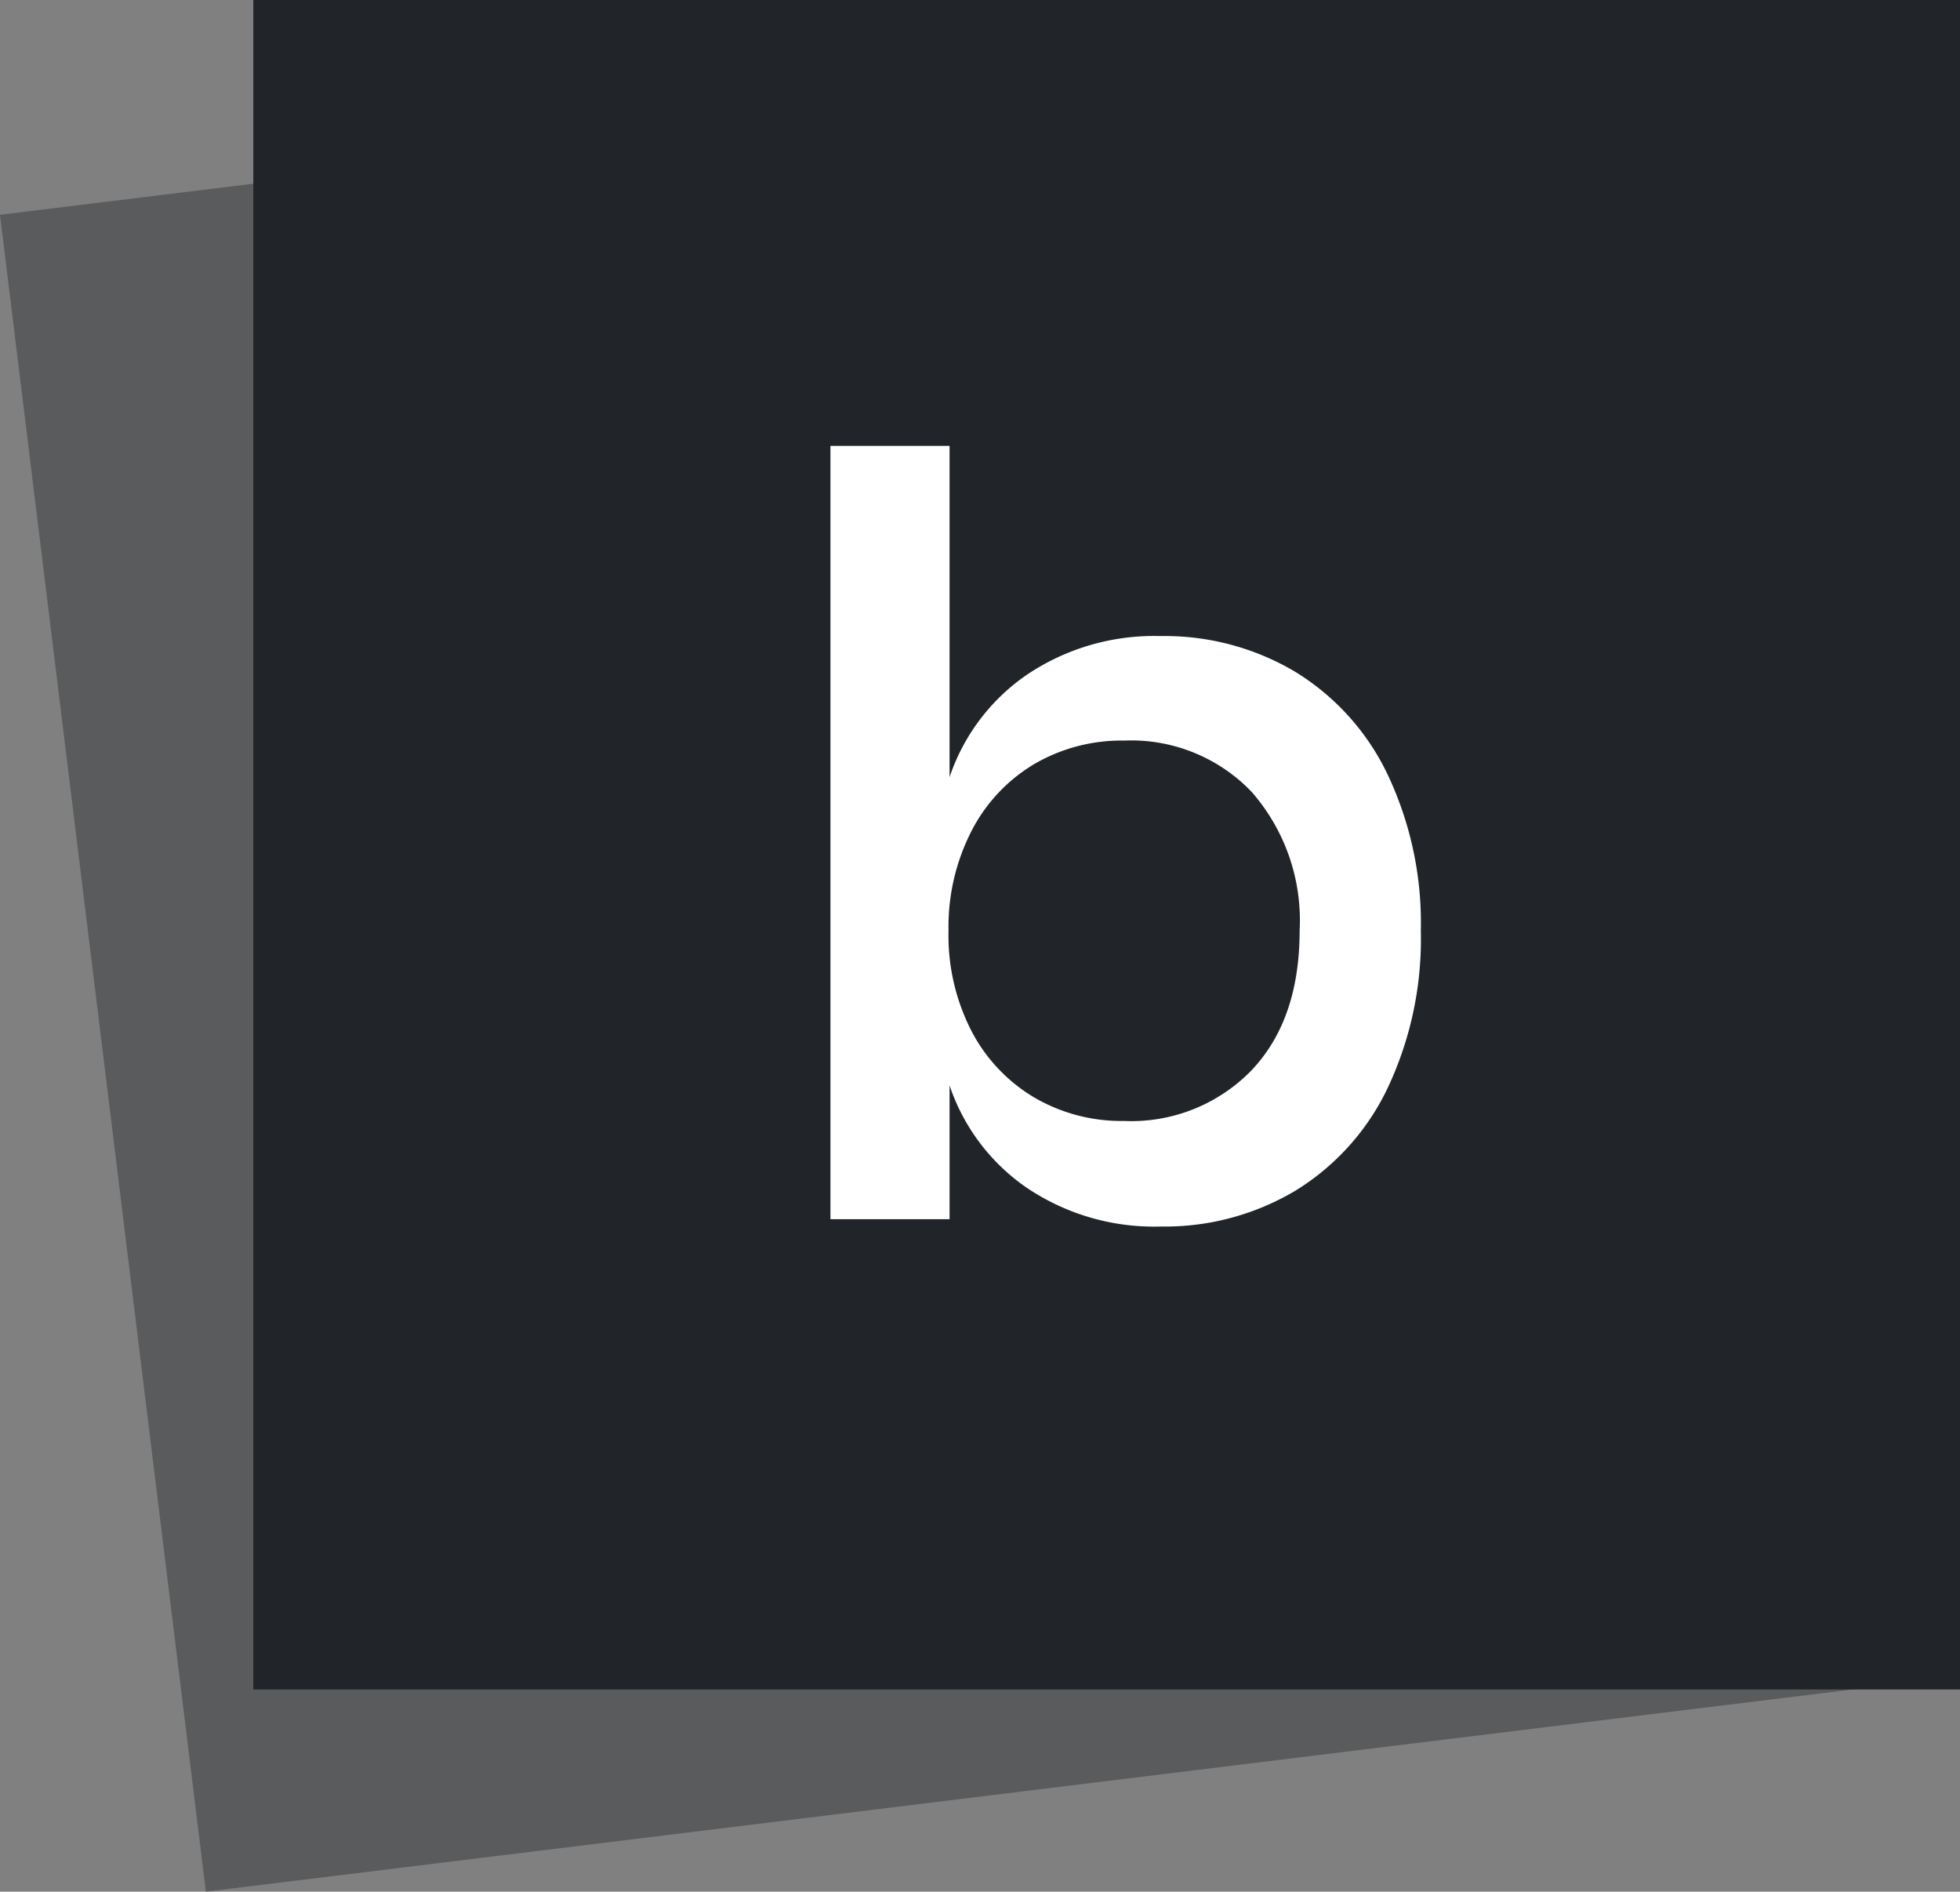 <svg xmlns="http://www.w3.org/2000/svg" width="112.545" height="108.61" viewBox="0 0 112.545 108.61">
  <rect x="0" y="0" width="112.545" height="108.61" fill="#808080" stroke="none"/>
  <g id="blockscan-logo-symbol-dark" transform="translate(-246.455 -232)">
    <rect id="box" width="98" height="97" transform="translate(246.455 244.333) rotate(-7)" fill="#212529" opacity="0.4"/>
    <rect id="box-2" data-name="box" width="98" height="97" transform="translate(261 232)" fill="#212529"/>
    <path id="b" d="M23.1-33.48a14.659,14.659,0,0,1,7.71,2.04,13.942,13.942,0,0,1,5.31,5.88,19.89,19.89,0,0,1,1.92,9A20.034,20.034,0,0,1,36.12-7.5a13.942,13.942,0,0,1-5.31,5.88A14.659,14.659,0,0,1,23.1.42,13.078,13.078,0,0,1,15.42-1.8a11.61,11.61,0,0,1-4.44-5.88V0H4.14V-44.4h6.84v19.02a11.61,11.61,0,0,1,4.44-5.88A13.078,13.078,0,0,1,23.1-33.48Zm-2.1,6a9.934,9.934,0,0,0-5.16,1.35,9.542,9.542,0,0,0-3.6,3.84,12.05,12.05,0,0,0-1.32,5.73,12,12,0,0,0,1.32,5.76,9.59,9.59,0,0,0,3.6,3.81A9.934,9.934,0,0,0,21-5.64a9.618,9.618,0,0,0,7.32-2.91q2.76-2.91,2.76-8.01a11.19,11.19,0,0,0-2.76-7.98A9.567,9.567,0,0,0,21-27.48Z" transform="translate(290 302)" fill="#fff"/>
  </g>
</svg>

